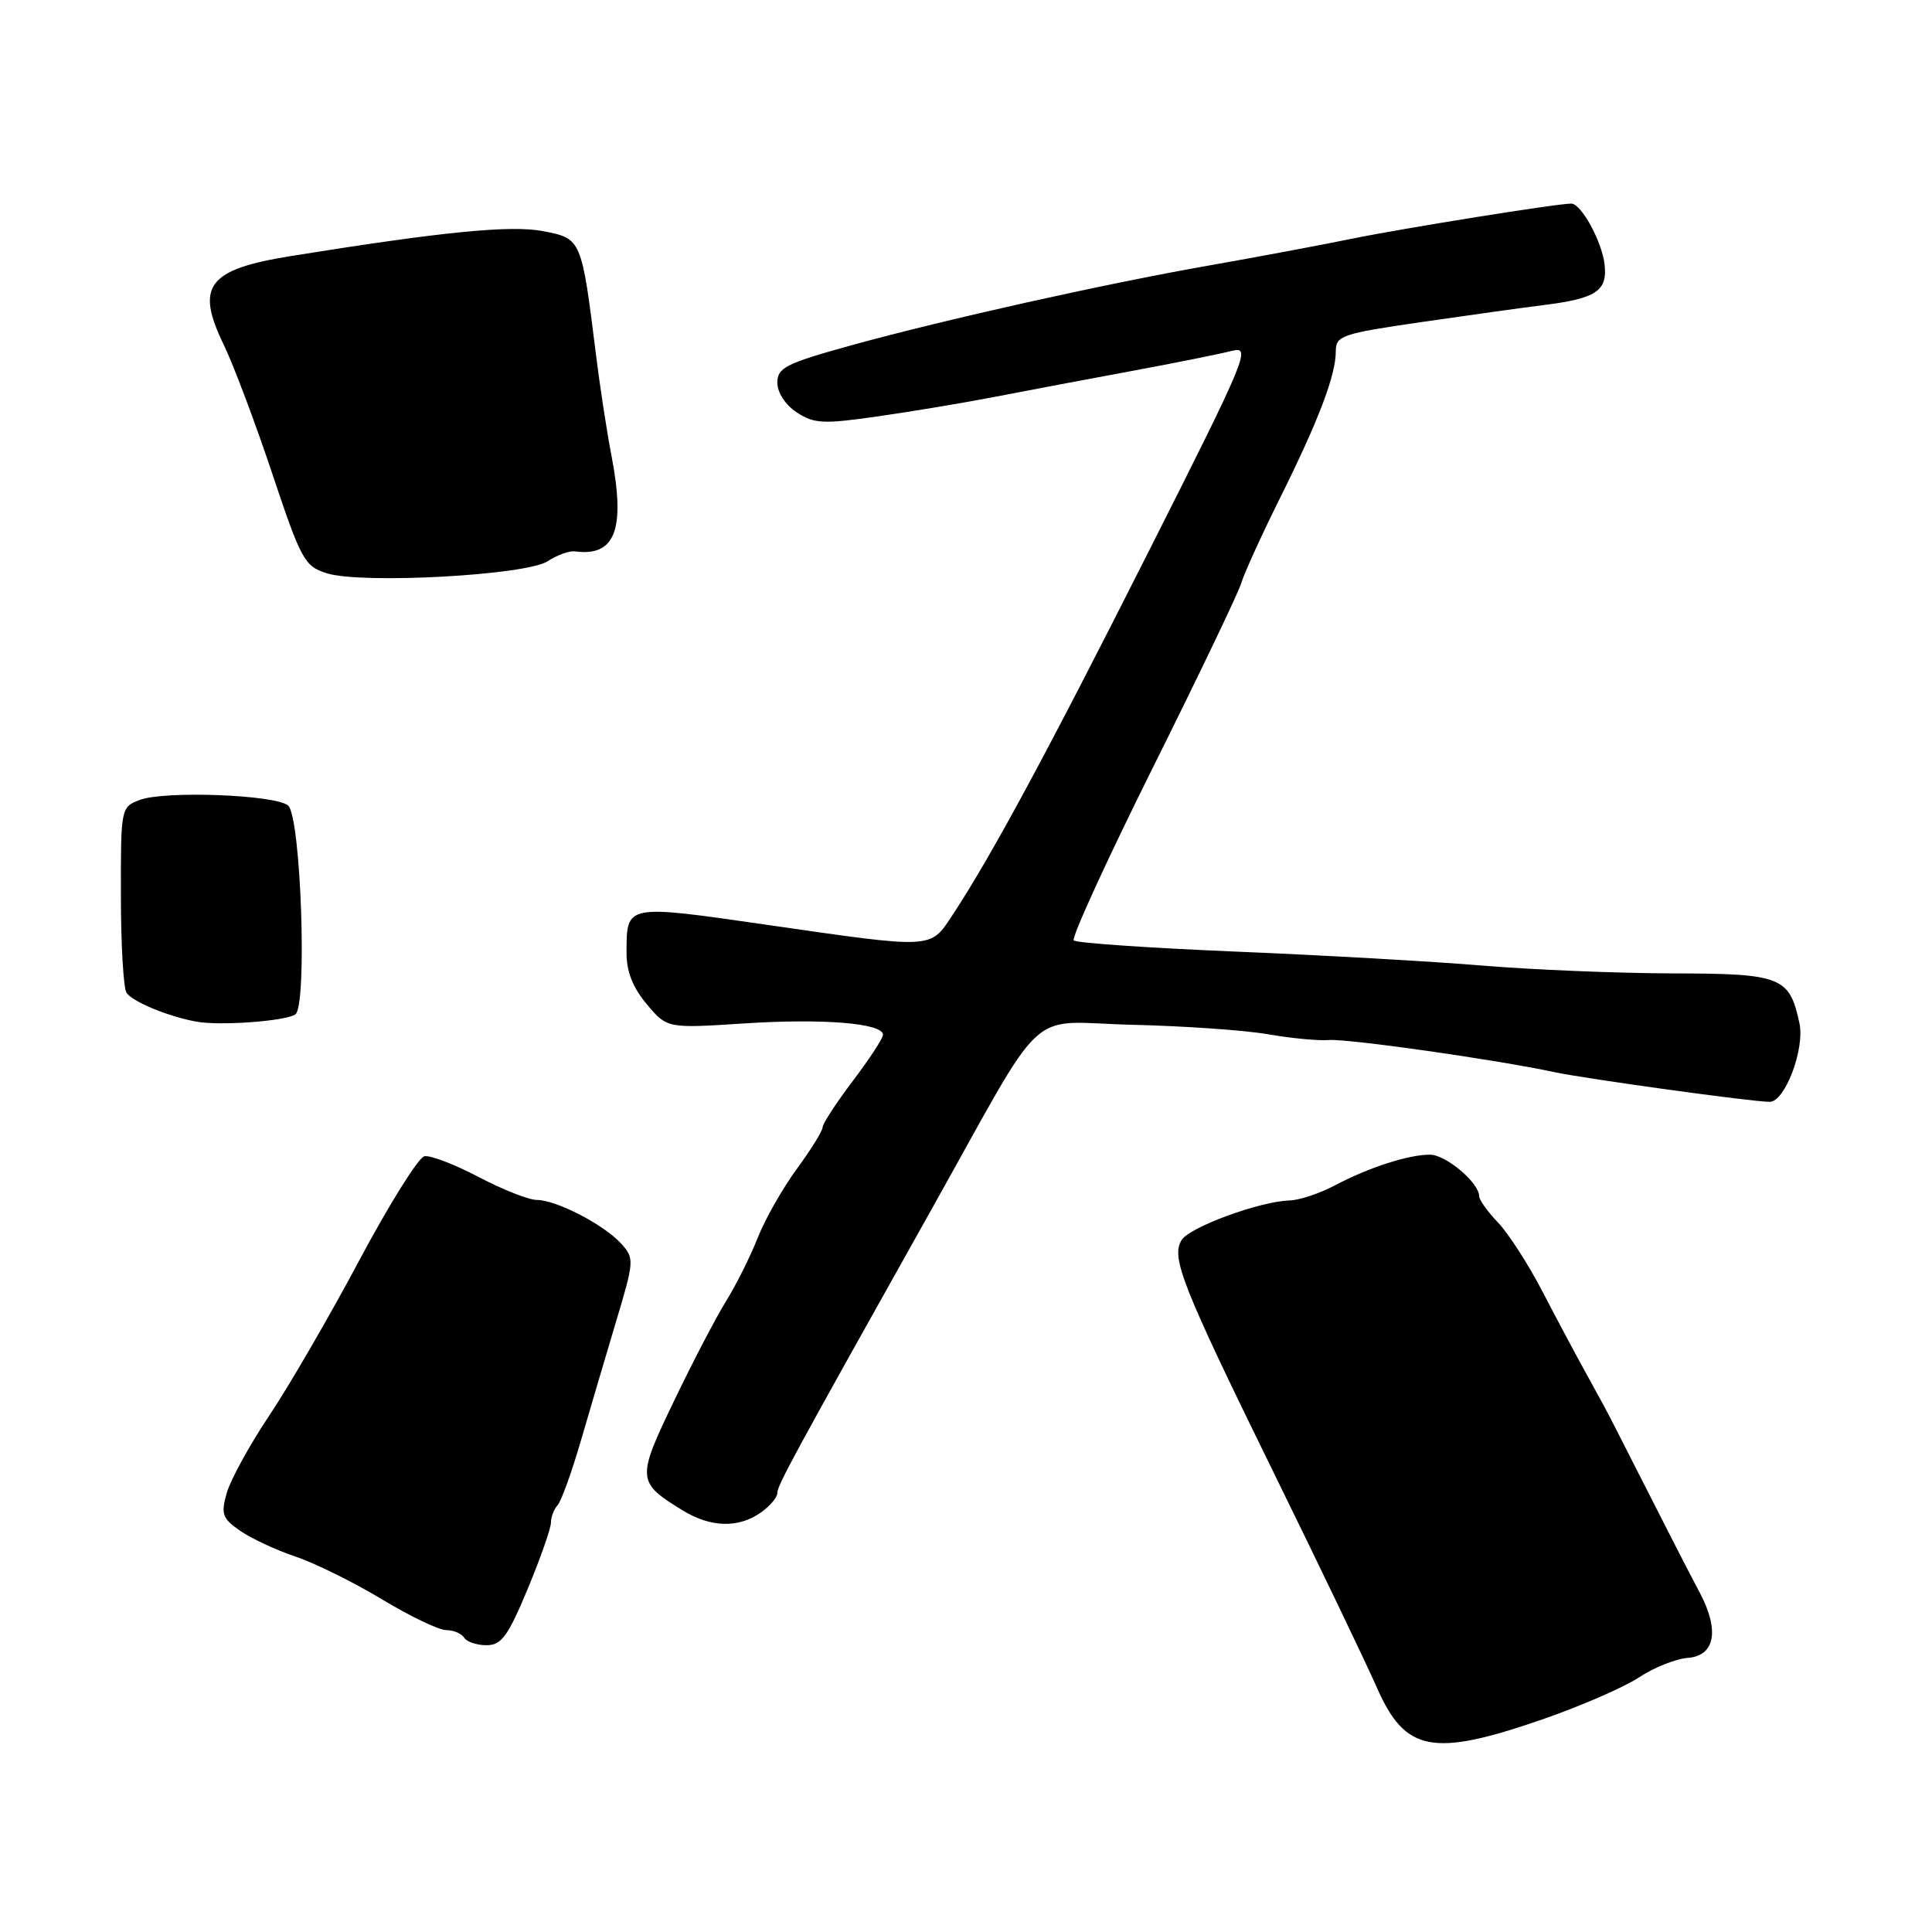 <?xml version="1.0" encoding="UTF-8" standalone="no"?>
<!DOCTYPE svg PUBLIC "-//W3C//DTD SVG 1.1//EN" "http://www.w3.org/Graphics/SVG/1.1/DTD/svg11.dtd" >
<svg xmlns="http://www.w3.org/2000/svg" xmlns:xlink="http://www.w3.org/1999/xlink" version="1.1" viewBox="0 0 256 256">
 <g >
 <path fill="currentColor"
d=" M 204.34 227.84 C 209.38 226.10 215.13 223.60 217.13 222.29 C 219.12 220.97 222.04 219.80 223.63 219.68 C 227.26 219.41 227.88 216.03 225.21 211.00 C 223.62 208.02 221.70 204.26 213.71 188.54 C 213.17 187.46 211.59 184.53 210.20 182.04 C 208.82 179.54 206.18 174.60 204.34 171.05 C 202.50 167.51 199.87 163.43 198.50 162.00 C 197.12 160.56 196.00 158.99 196.00 158.51 C 196.00 156.73 191.59 153.00 189.47 153.00 C 186.62 153.00 181.38 154.69 176.86 157.08 C 174.86 158.14 172.16 159.03 170.86 159.07 C 166.95 159.18 157.67 162.58 156.58 164.30 C 155.13 166.61 156.57 170.26 168.95 195.50 C 174.89 207.60 180.98 220.29 182.48 223.70 C 186.22 232.15 189.86 232.84 204.34 227.84 Z  M 69.91 210.57 C 71.61 206.48 73.00 202.52 73.00 201.77 C 73.00 201.02 73.40 199.97 73.88 199.45 C 74.36 198.93 75.74 195.12 76.94 191.00 C 78.14 186.88 80.25 179.74 81.62 175.15 C 84.05 167.06 84.07 166.73 82.31 164.79 C 80.04 162.28 73.71 159.00 71.14 159.00 C 70.08 159.00 66.60 157.63 63.43 155.96 C 60.25 154.29 57.01 153.05 56.23 153.21 C 55.45 153.37 51.57 159.57 47.61 167.00 C 43.65 174.43 38.29 183.67 35.69 187.55 C 33.10 191.42 30.57 196.03 30.06 197.78 C 29.25 200.62 29.44 201.18 31.82 202.84 C 33.30 203.86 36.59 205.40 39.14 206.25 C 41.70 207.11 46.85 209.65 50.58 211.90 C 54.32 214.16 58.16 216.00 59.13 216.00 C 60.09 216.00 61.16 216.45 61.50 217.00 C 61.84 217.55 63.17 218.00 64.47 218.00 C 66.44 218.00 67.30 216.82 69.91 210.57 Z  M 100.78 200.44 C 102.00 199.59 103.00 198.42 103.00 197.84 C 103.00 196.82 105.02 193.10 123.29 160.50 C 139.08 132.32 135.69 135.46 150.04 135.79 C 156.89 135.95 164.99 136.51 168.04 137.05 C 171.09 137.58 174.69 137.92 176.04 137.81 C 178.56 137.61 197.96 140.36 206.00 142.07 C 210.33 142.98 232.19 146.00 234.50 146.00 C 236.51 146.00 239.16 139.00 238.44 135.61 C 237.12 129.42 236.06 129.00 221.60 128.98 C 214.39 128.96 203.10 128.50 196.50 127.95 C 189.90 127.40 175.14 126.56 163.70 126.09 C 152.25 125.61 142.62 124.95 142.28 124.61 C 141.94 124.28 146.65 113.99 152.74 101.75 C 158.84 89.51 164.12 78.49 164.48 77.25 C 164.84 76.01 167.15 70.94 169.62 65.97 C 174.75 55.65 177.00 49.72 177.00 46.54 C 177.00 44.48 177.80 44.21 188.25 42.69 C 194.44 41.79 201.75 40.77 204.50 40.43 C 211.53 39.55 213.03 38.55 212.61 35.01 C 212.26 32.00 209.54 27.02 208.23 26.98 C 206.59 26.93 185.98 30.23 179.00 31.66 C 174.88 32.50 166.57 34.06 160.53 35.12 C 146.49 37.58 125.21 42.33 112.75 45.77 C 104.12 48.16 103.00 48.73 103.00 50.71 C 103.00 52.02 104.08 53.66 105.58 54.65 C 107.88 56.15 109.09 56.21 116.33 55.17 C 120.83 54.53 127.88 53.35 132.00 52.55 C 136.12 51.75 144.22 50.22 150.00 49.15 C 155.78 48.08 161.73 46.88 163.24 46.49 C 165.83 45.83 165.25 47.22 152.17 73.14 C 138.78 99.69 131.32 113.51 126.21 121.25 C 123.22 125.78 123.86 125.75 101.53 122.53 C 82.85 119.84 83.04 119.80 83.02 126.17 C 83.00 128.72 83.83 130.83 85.70 133.06 C 88.40 136.27 88.40 136.27 98.61 135.61 C 109.04 134.93 117.00 135.58 117.00 137.11 C 117.00 137.58 115.20 140.33 113.00 143.23 C 110.81 146.13 109.01 148.89 109.00 149.37 C 109.00 149.84 107.46 152.33 105.58 154.89 C 103.71 157.44 101.37 161.55 100.40 164.02 C 99.43 166.48 97.55 170.25 96.22 172.39 C 94.89 174.53 91.77 180.50 89.30 185.66 C 84.33 195.99 84.37 196.41 90.50 200.16 C 94.17 202.40 97.83 202.51 100.78 200.44 Z  M 39.12 134.43 C 40.75 133.42 39.88 108.15 38.17 106.73 C 36.45 105.30 21.78 104.75 18.51 106.00 C 16.02 106.94 16.00 107.07 16.02 118.73 C 16.02 125.20 16.36 130.98 16.77 131.56 C 17.60 132.75 22.25 134.68 26.00 135.37 C 29.08 135.94 37.66 135.33 39.12 134.43 Z  M 72.56 74.37 C 73.81 73.55 75.44 72.96 76.17 73.06 C 81.52 73.78 82.90 70.19 81.03 60.41 C 80.40 57.16 79.48 51.12 78.97 47.00 C 77.06 31.64 77.05 31.61 71.97 30.63 C 67.71 29.80 58.62 30.70 38.54 33.93 C 27.54 35.70 25.87 37.88 29.62 45.62 C 30.92 48.30 33.82 56.01 36.07 62.74 C 39.92 74.26 40.35 75.04 43.33 75.97 C 48.00 77.41 69.72 76.23 72.56 74.37 Z "/>
</g>
</svg>